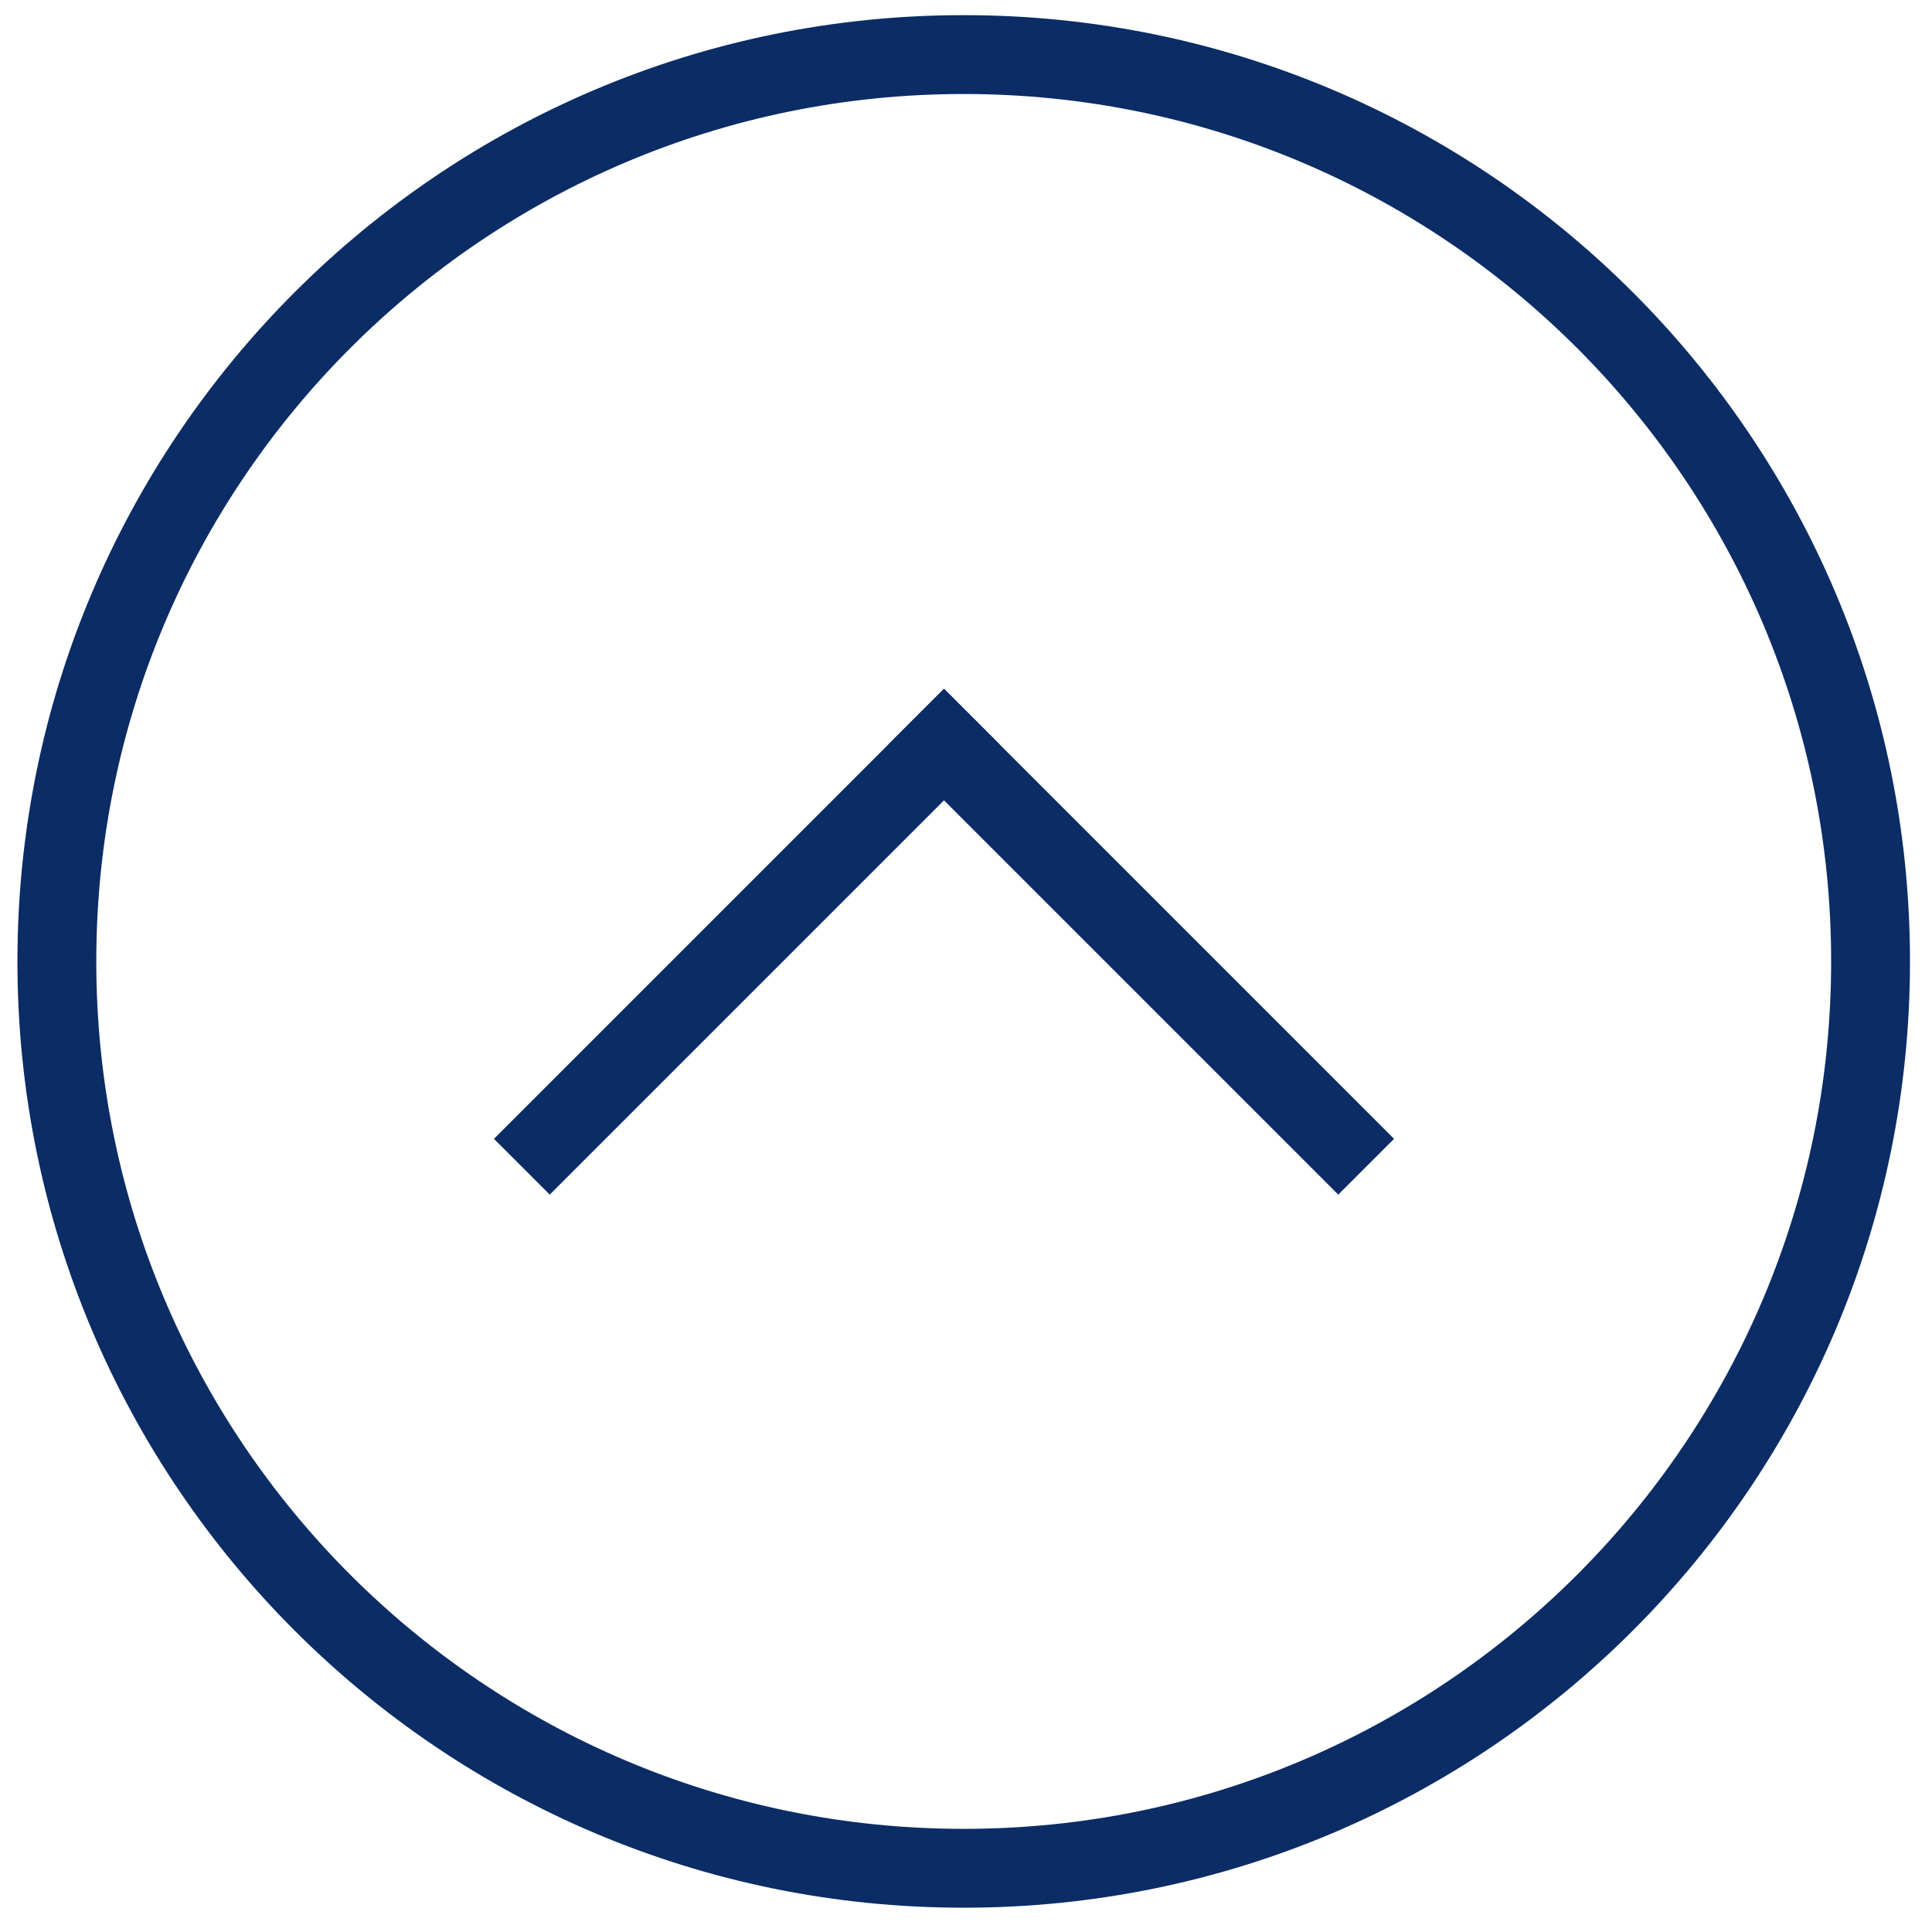 <svg xmlns="http://www.w3.org/2000/svg" xmlns:xlink="http://www.w3.org/1999/xlink" width="49" height="49" viewBox="0 0 49 49"><defs><path id="jnjya" d="M696.442 4503.384c0 13.255-10.745 24-24 24s-24-10.745-24-24 10.745-24 24-24 24 10.745 24 24z"/><path id="jnjyc" d="M661.942 4507.884l10-10"/><path id="jnjyd" d="M681.942 4507.884l-10-10"/><clipPath id="jnjyb"><use fill="#fff" xlink:href="#jnjya"/></clipPath></defs><g><g transform="translate(-648 -4479)"><use fill="#fff" fill-opacity="0" stroke="#0b2c65" stroke-miterlimit="50" stroke-width="4" clip-path="url(&quot;#jnjyb&quot;)" xlink:href="#jnjya"/></g><g transform="translate(-648 -4479)"><use fill="#fff" fill-opacity="0" stroke="#0b2c65" stroke-linecap="square" stroke-miterlimit="50" stroke-width="2" xlink:href="#jnjyc"/></g><g transform="translate(-648 -4479)"><use fill="#fff" fill-opacity="0" stroke="#0b2c65" stroke-linecap="square" stroke-miterlimit="50" stroke-width="2" xlink:href="#jnjyd"/></g></g></svg>